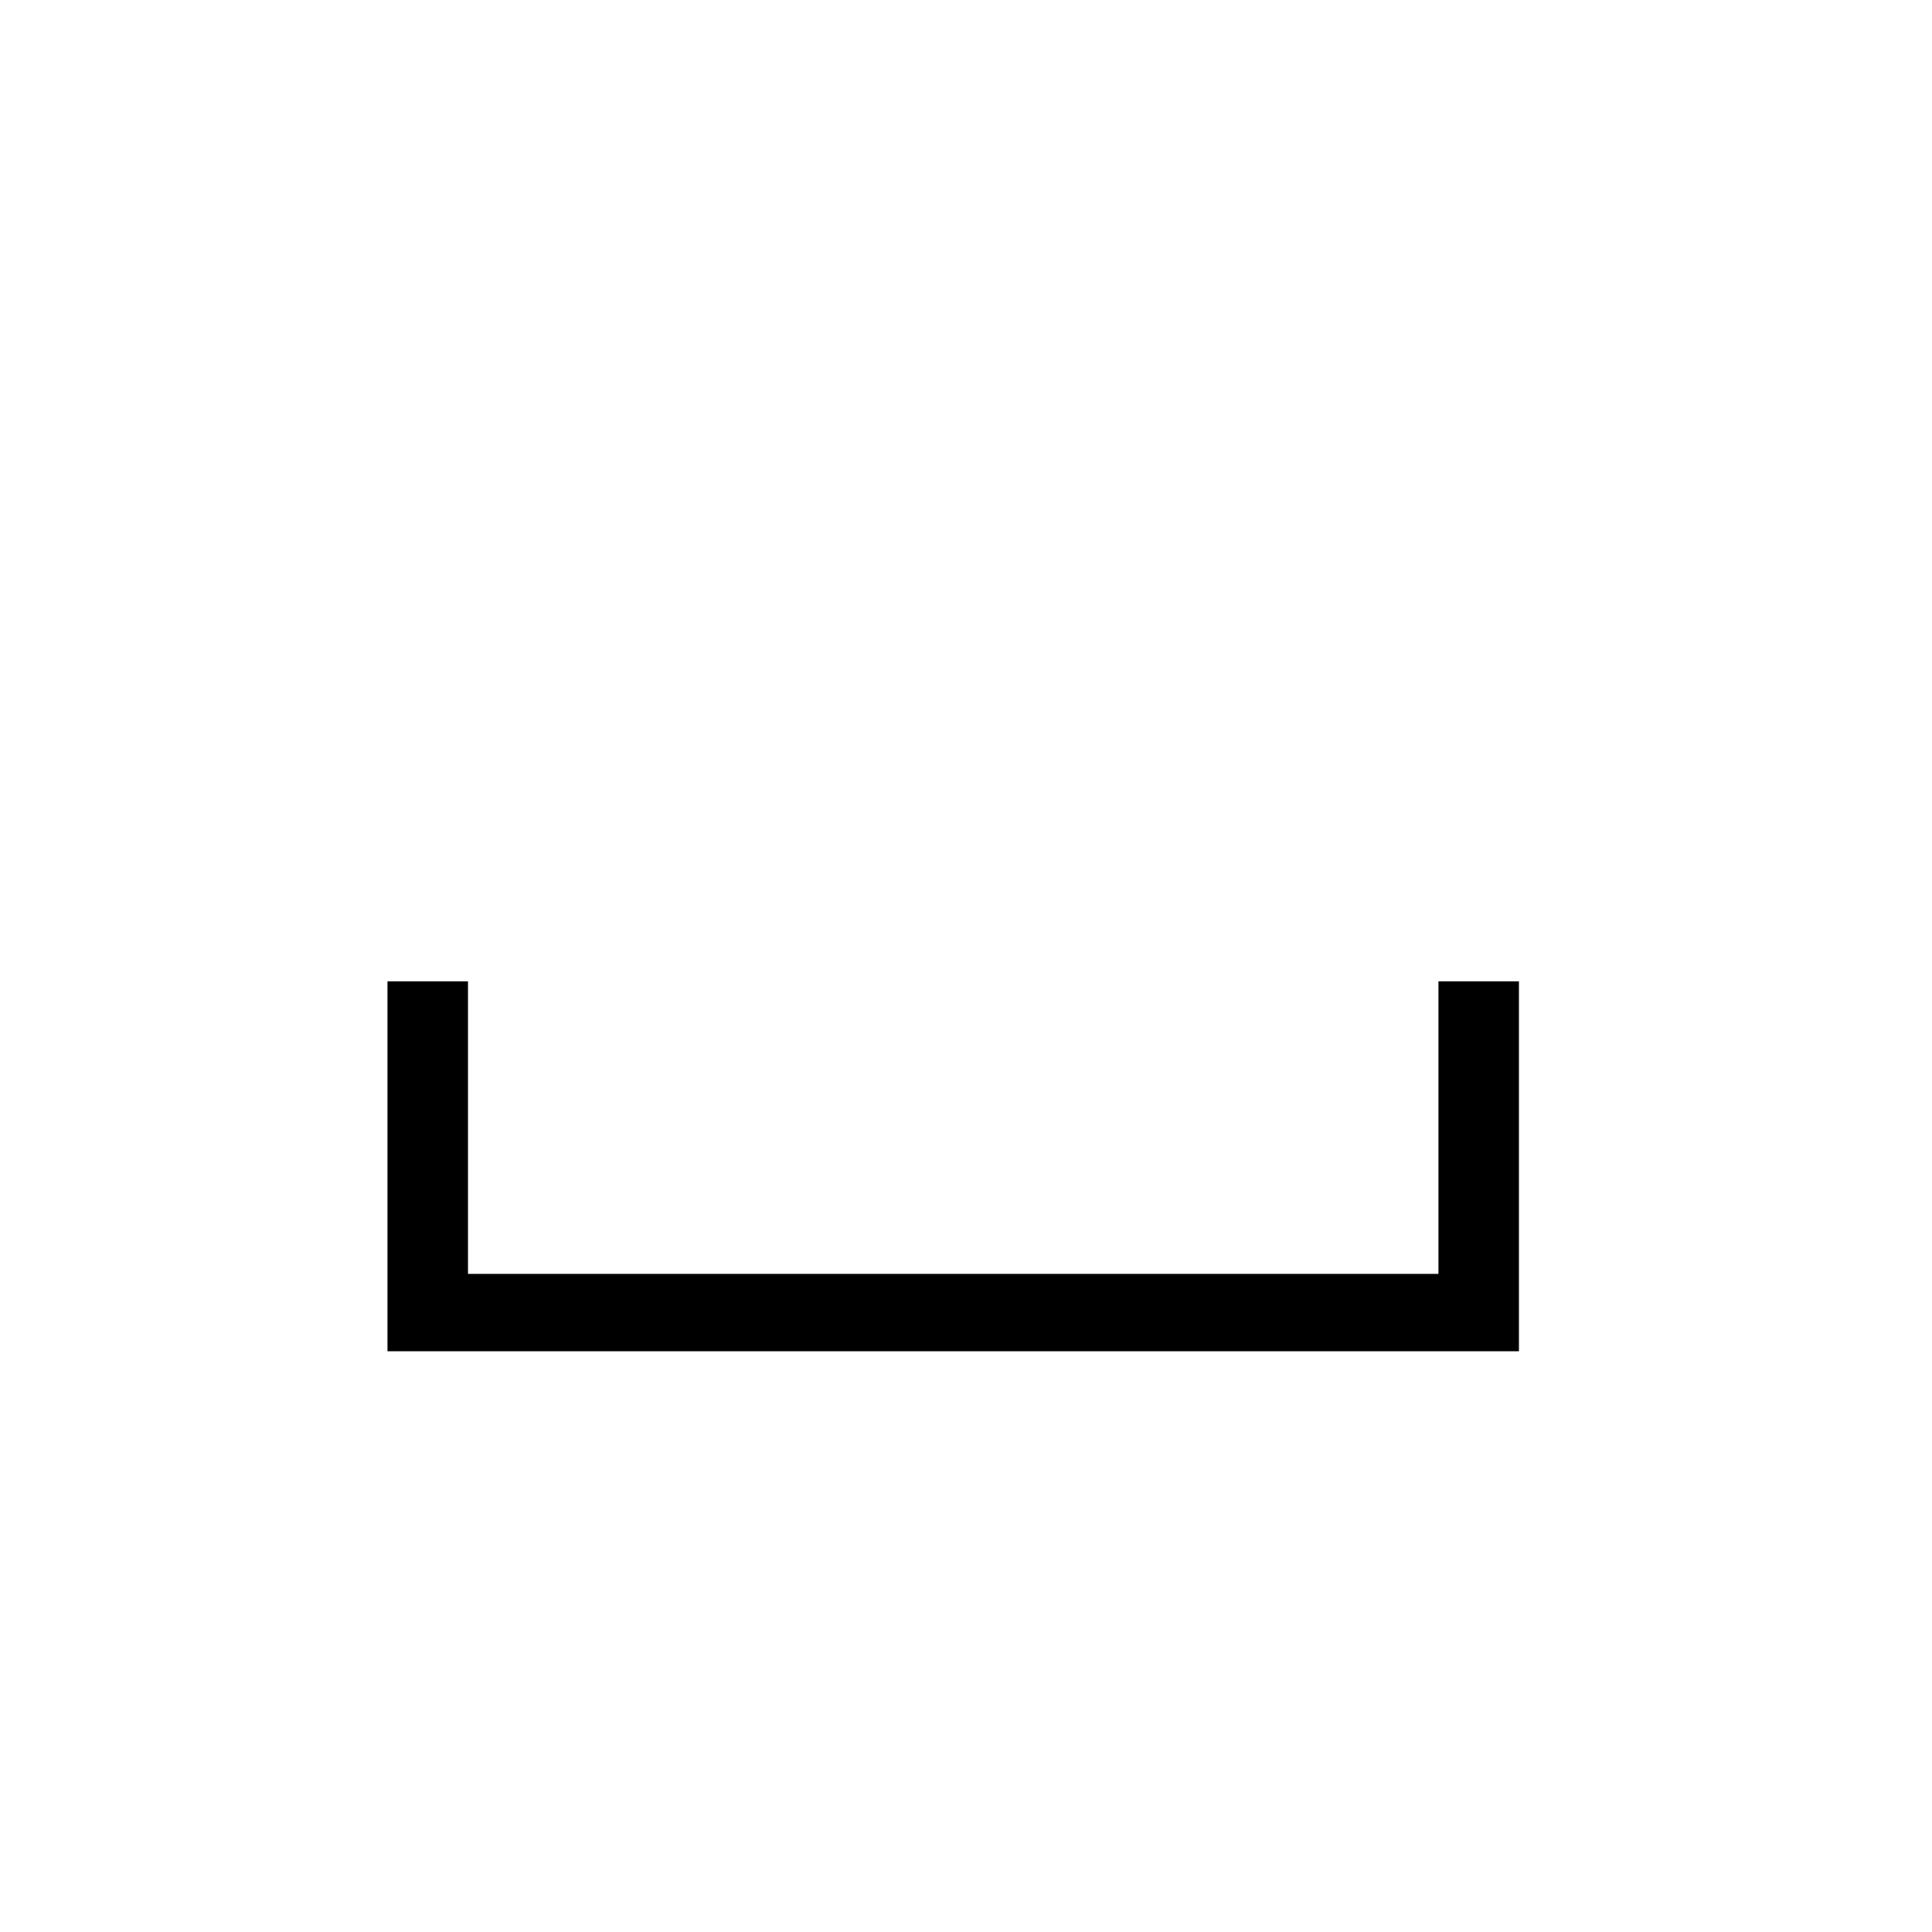 <svg data-slug-id="autosuggest-api" xmlns="http://www.w3.org/2000/svg" viewBox="0 0 61 61"><path d="M45.417 30.984V40.221H14.776V30.984H12.234V42.664H47.958V30.984H45.417Z" fill="currentColor"/></svg>